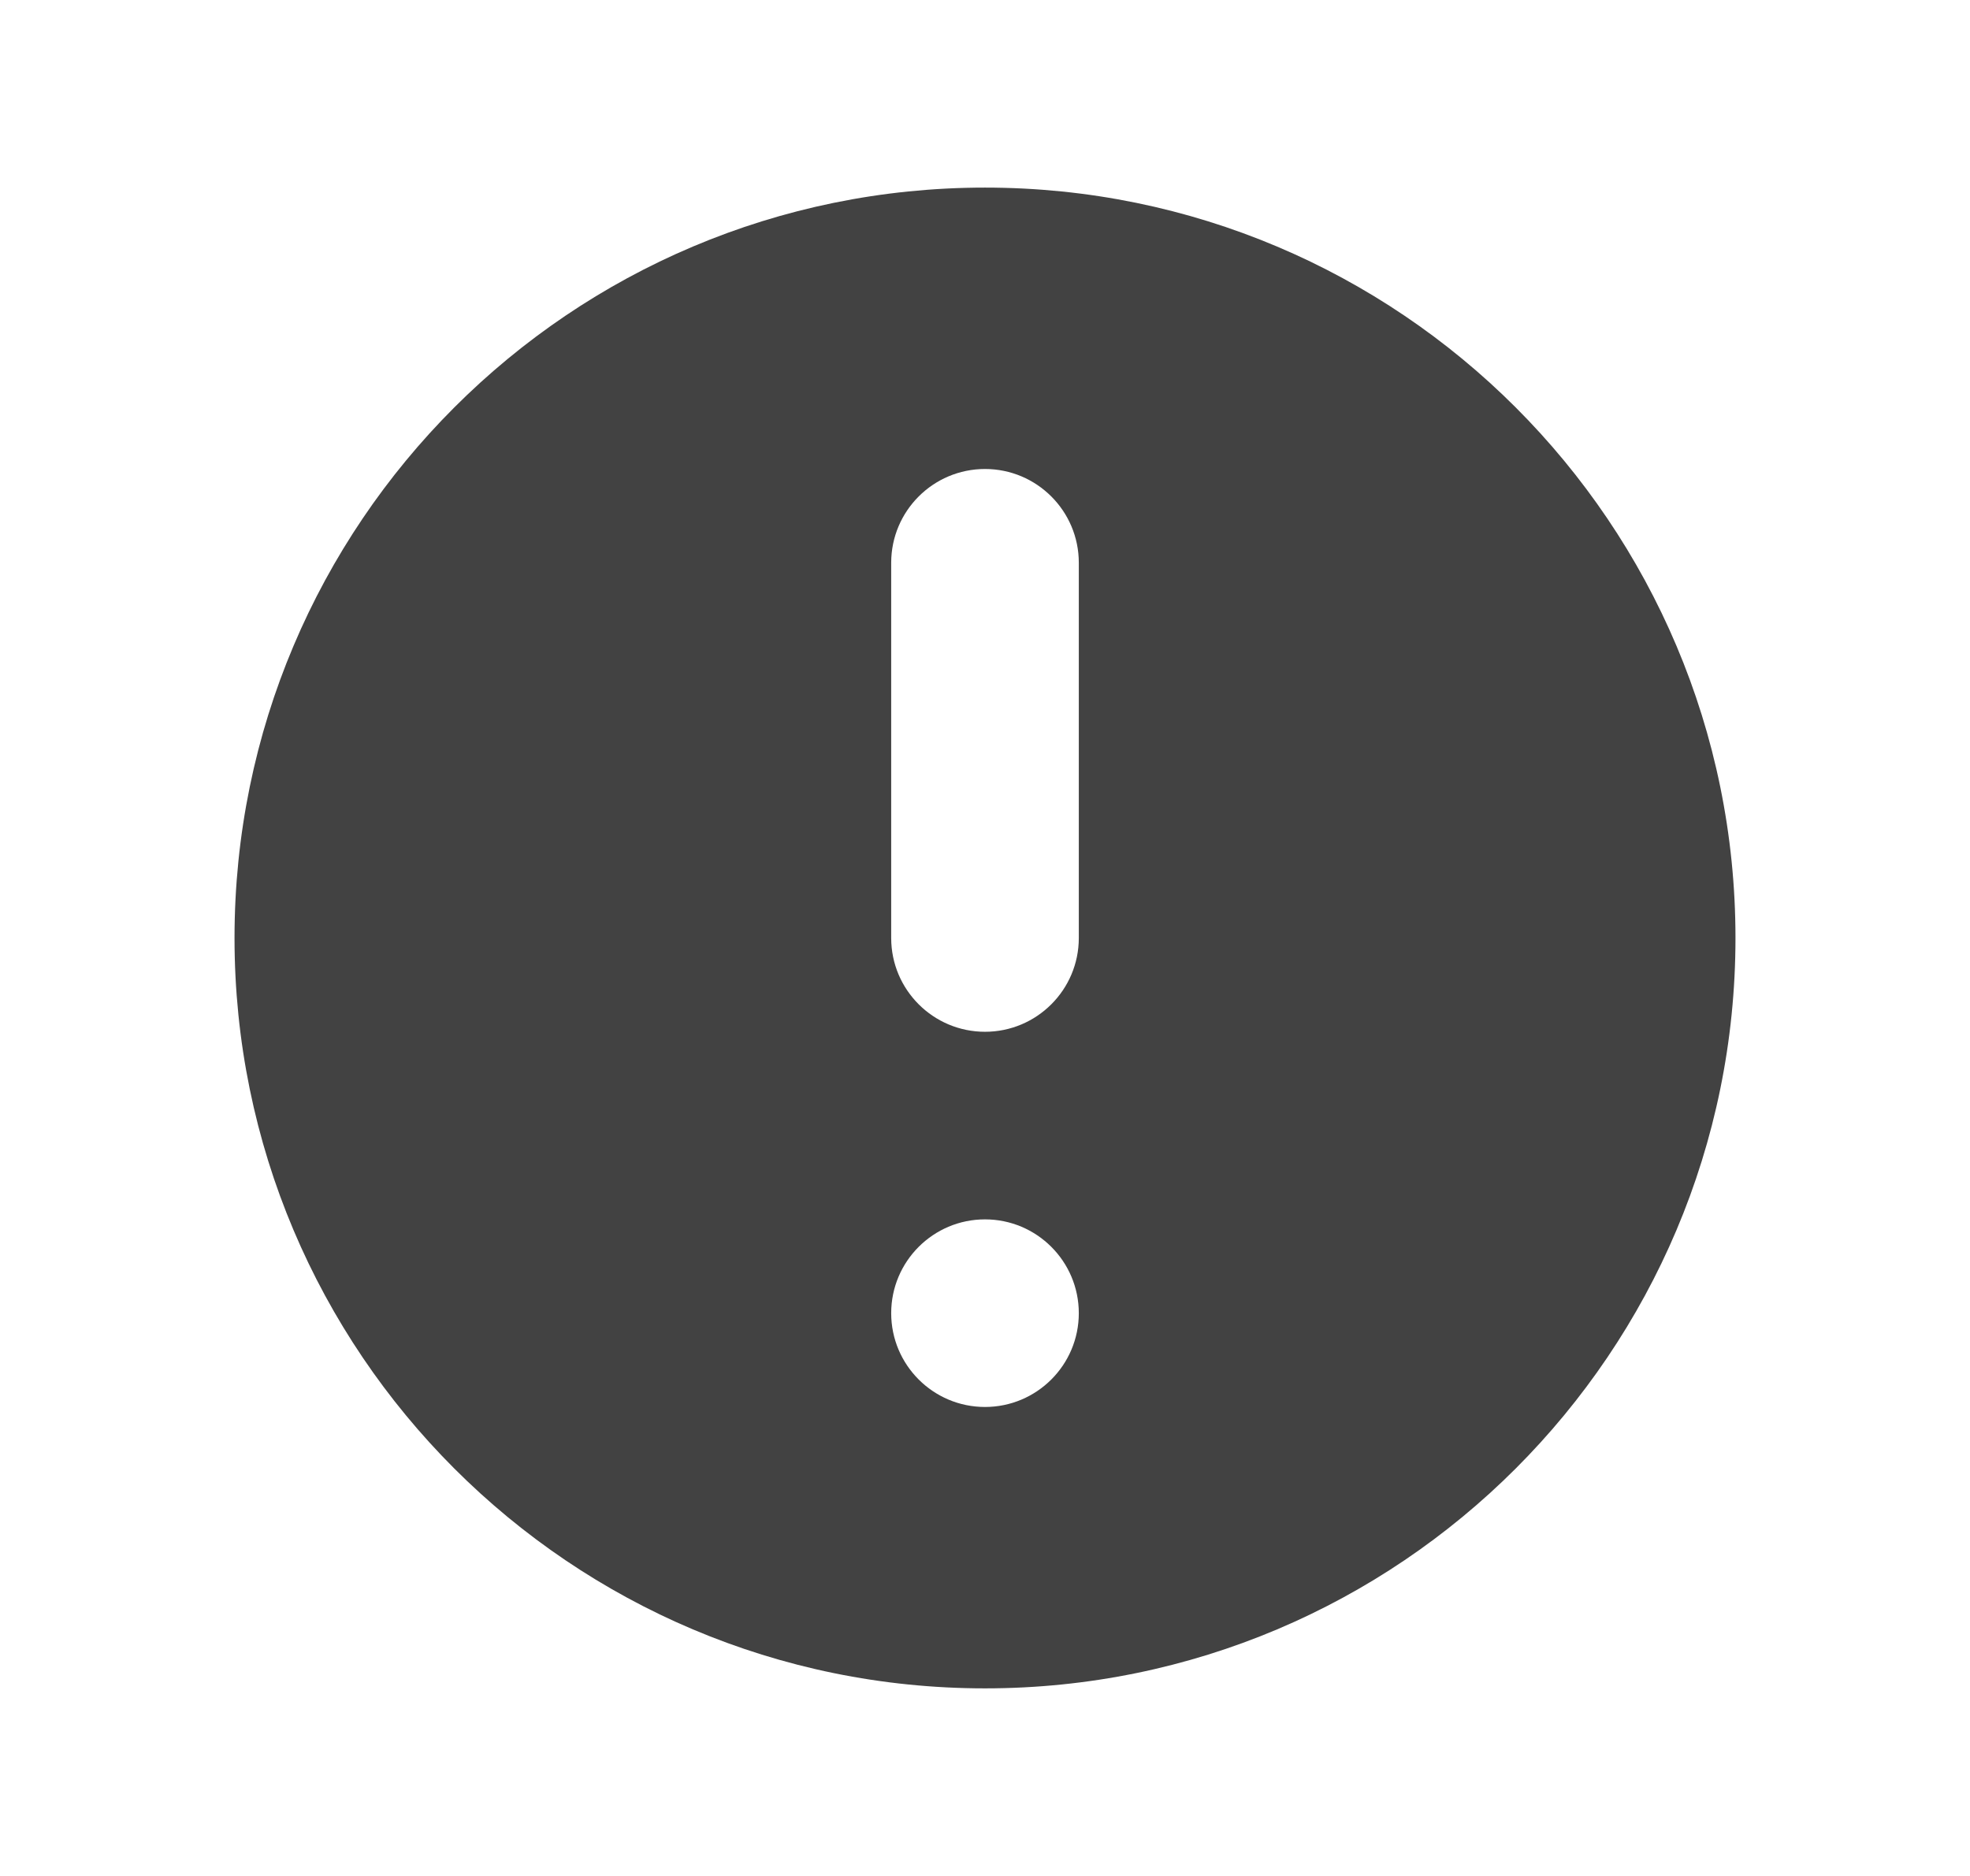 <svg width="21" height="20" viewBox="0 0 21 20" fill="none" xmlns="http://www.w3.org/2000/svg">
<path fill-rule="evenodd" clip-rule="evenodd" d="M18.5 10C18.5 14.418 14.918 18 10.5 18C6.082 18 2.5 14.418 2.5 10C2.5 5.582 6.082 2 10.5 2C14.918 2 18.5 5.582 18.5 10ZM11.5 14C11.5 14.552 11.052 15 10.5 15C9.948 15 9.5 14.552 9.5 14C9.5 13.448 9.948 13 10.5 13C11.052 13 11.5 13.448 11.5 14ZM10.5 5C9.948 5 9.5 5.448 9.5 6V10C9.5 10.552 9.948 11 10.5 11C11.052 11 11.5 10.552 11.5 10V6C11.5 5.448 11.052 5 10.5 5Z" fill="#424242"/>
</svg>
